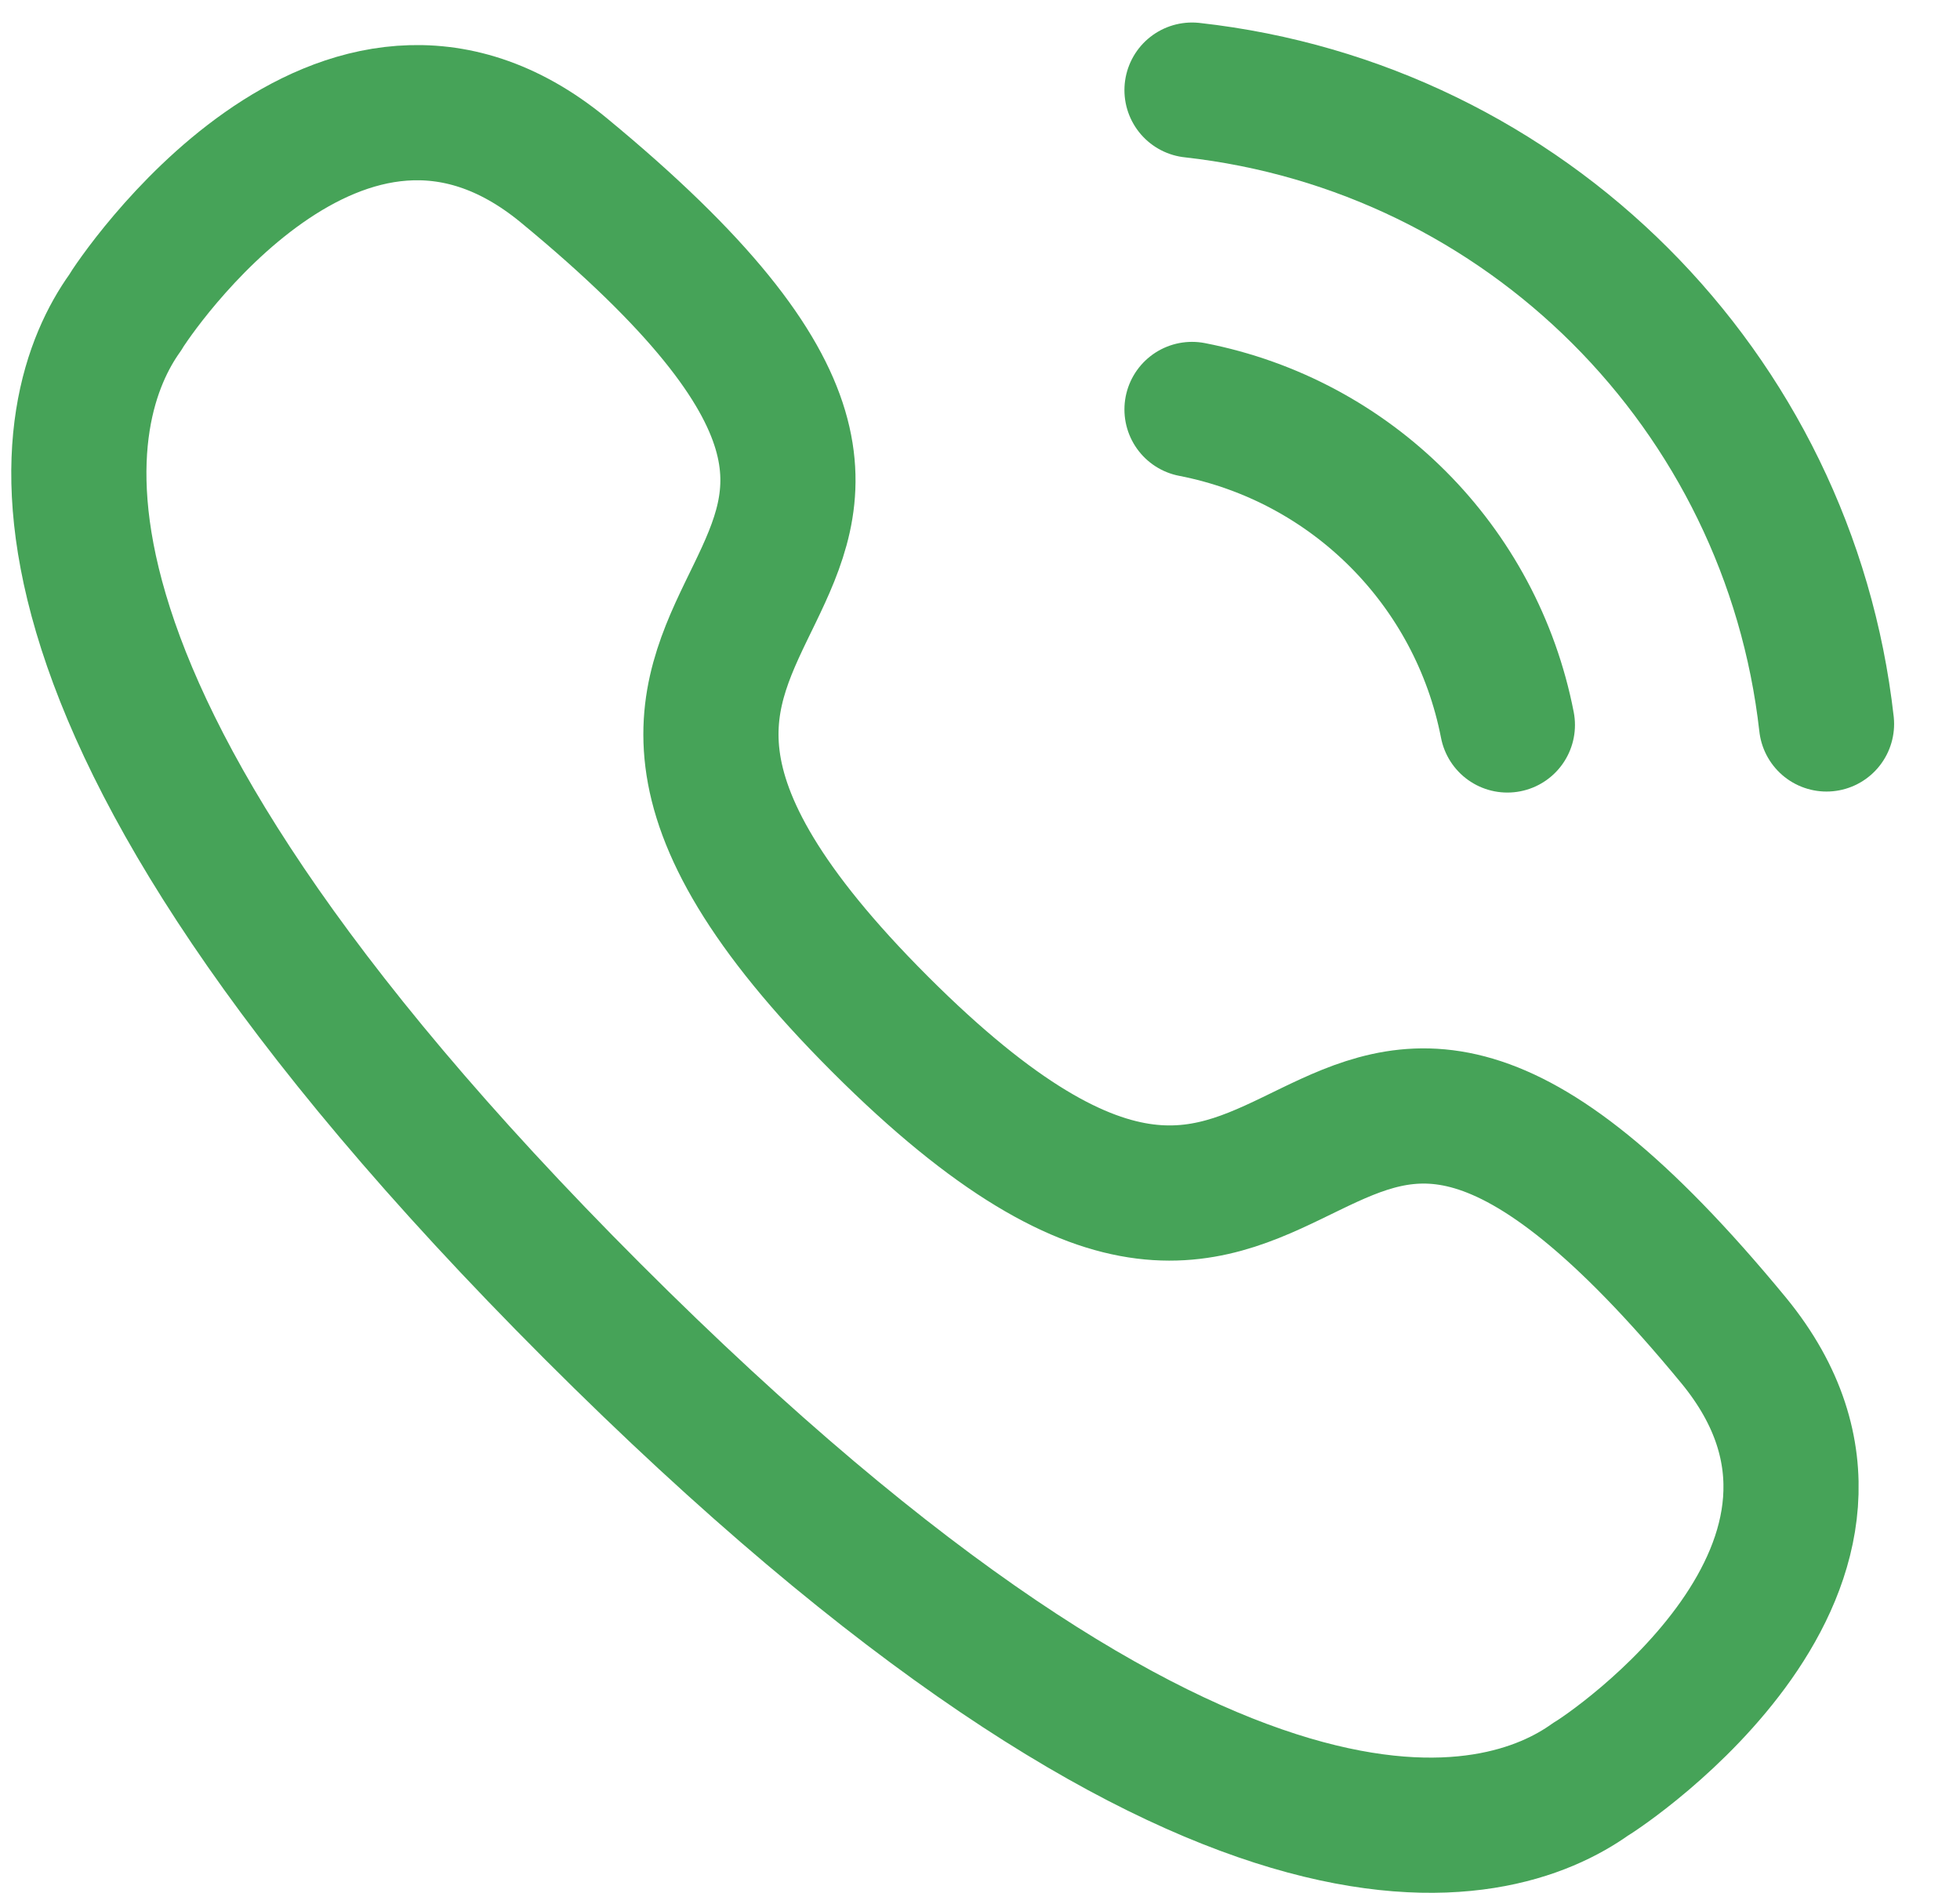 <svg width="29" height="28" viewBox="0 0 29 28" fill="none" xmlns="http://www.w3.org/2000/svg">
<g id="Calling">
<path id="Stroke 1" d="M17.637 1.333C22.571 1.881 26.47 5.774 27.025 10.709" stroke="#46A358" stroke-width="2" stroke-linecap="round" stroke-linejoin="round"/>
<path id="Stroke 3" d="M17.637 6.057C19.998 6.516 21.843 8.362 22.303 10.724" stroke="#46A358" stroke-width="2" stroke-linecap="round" stroke-linejoin="round"/>
<path id="Stroke 5" fill-rule="evenodd" clip-rule="evenodd" d="M8.767 19.398C-0.43 10.2 0.878 5.988 1.847 4.631C1.972 4.411 5.042 -0.184 8.333 2.512C16.501 9.239 6.16 8.288 13.019 15.148C19.88 22.007 18.927 11.666 25.655 19.833C28.351 23.125 23.755 26.195 23.537 26.318C22.18 27.289 17.966 28.597 8.767 19.398Z" stroke="#46A358" stroke-width="2" stroke-linecap="round" stroke-linejoin="round"/>
</g>
</svg>

